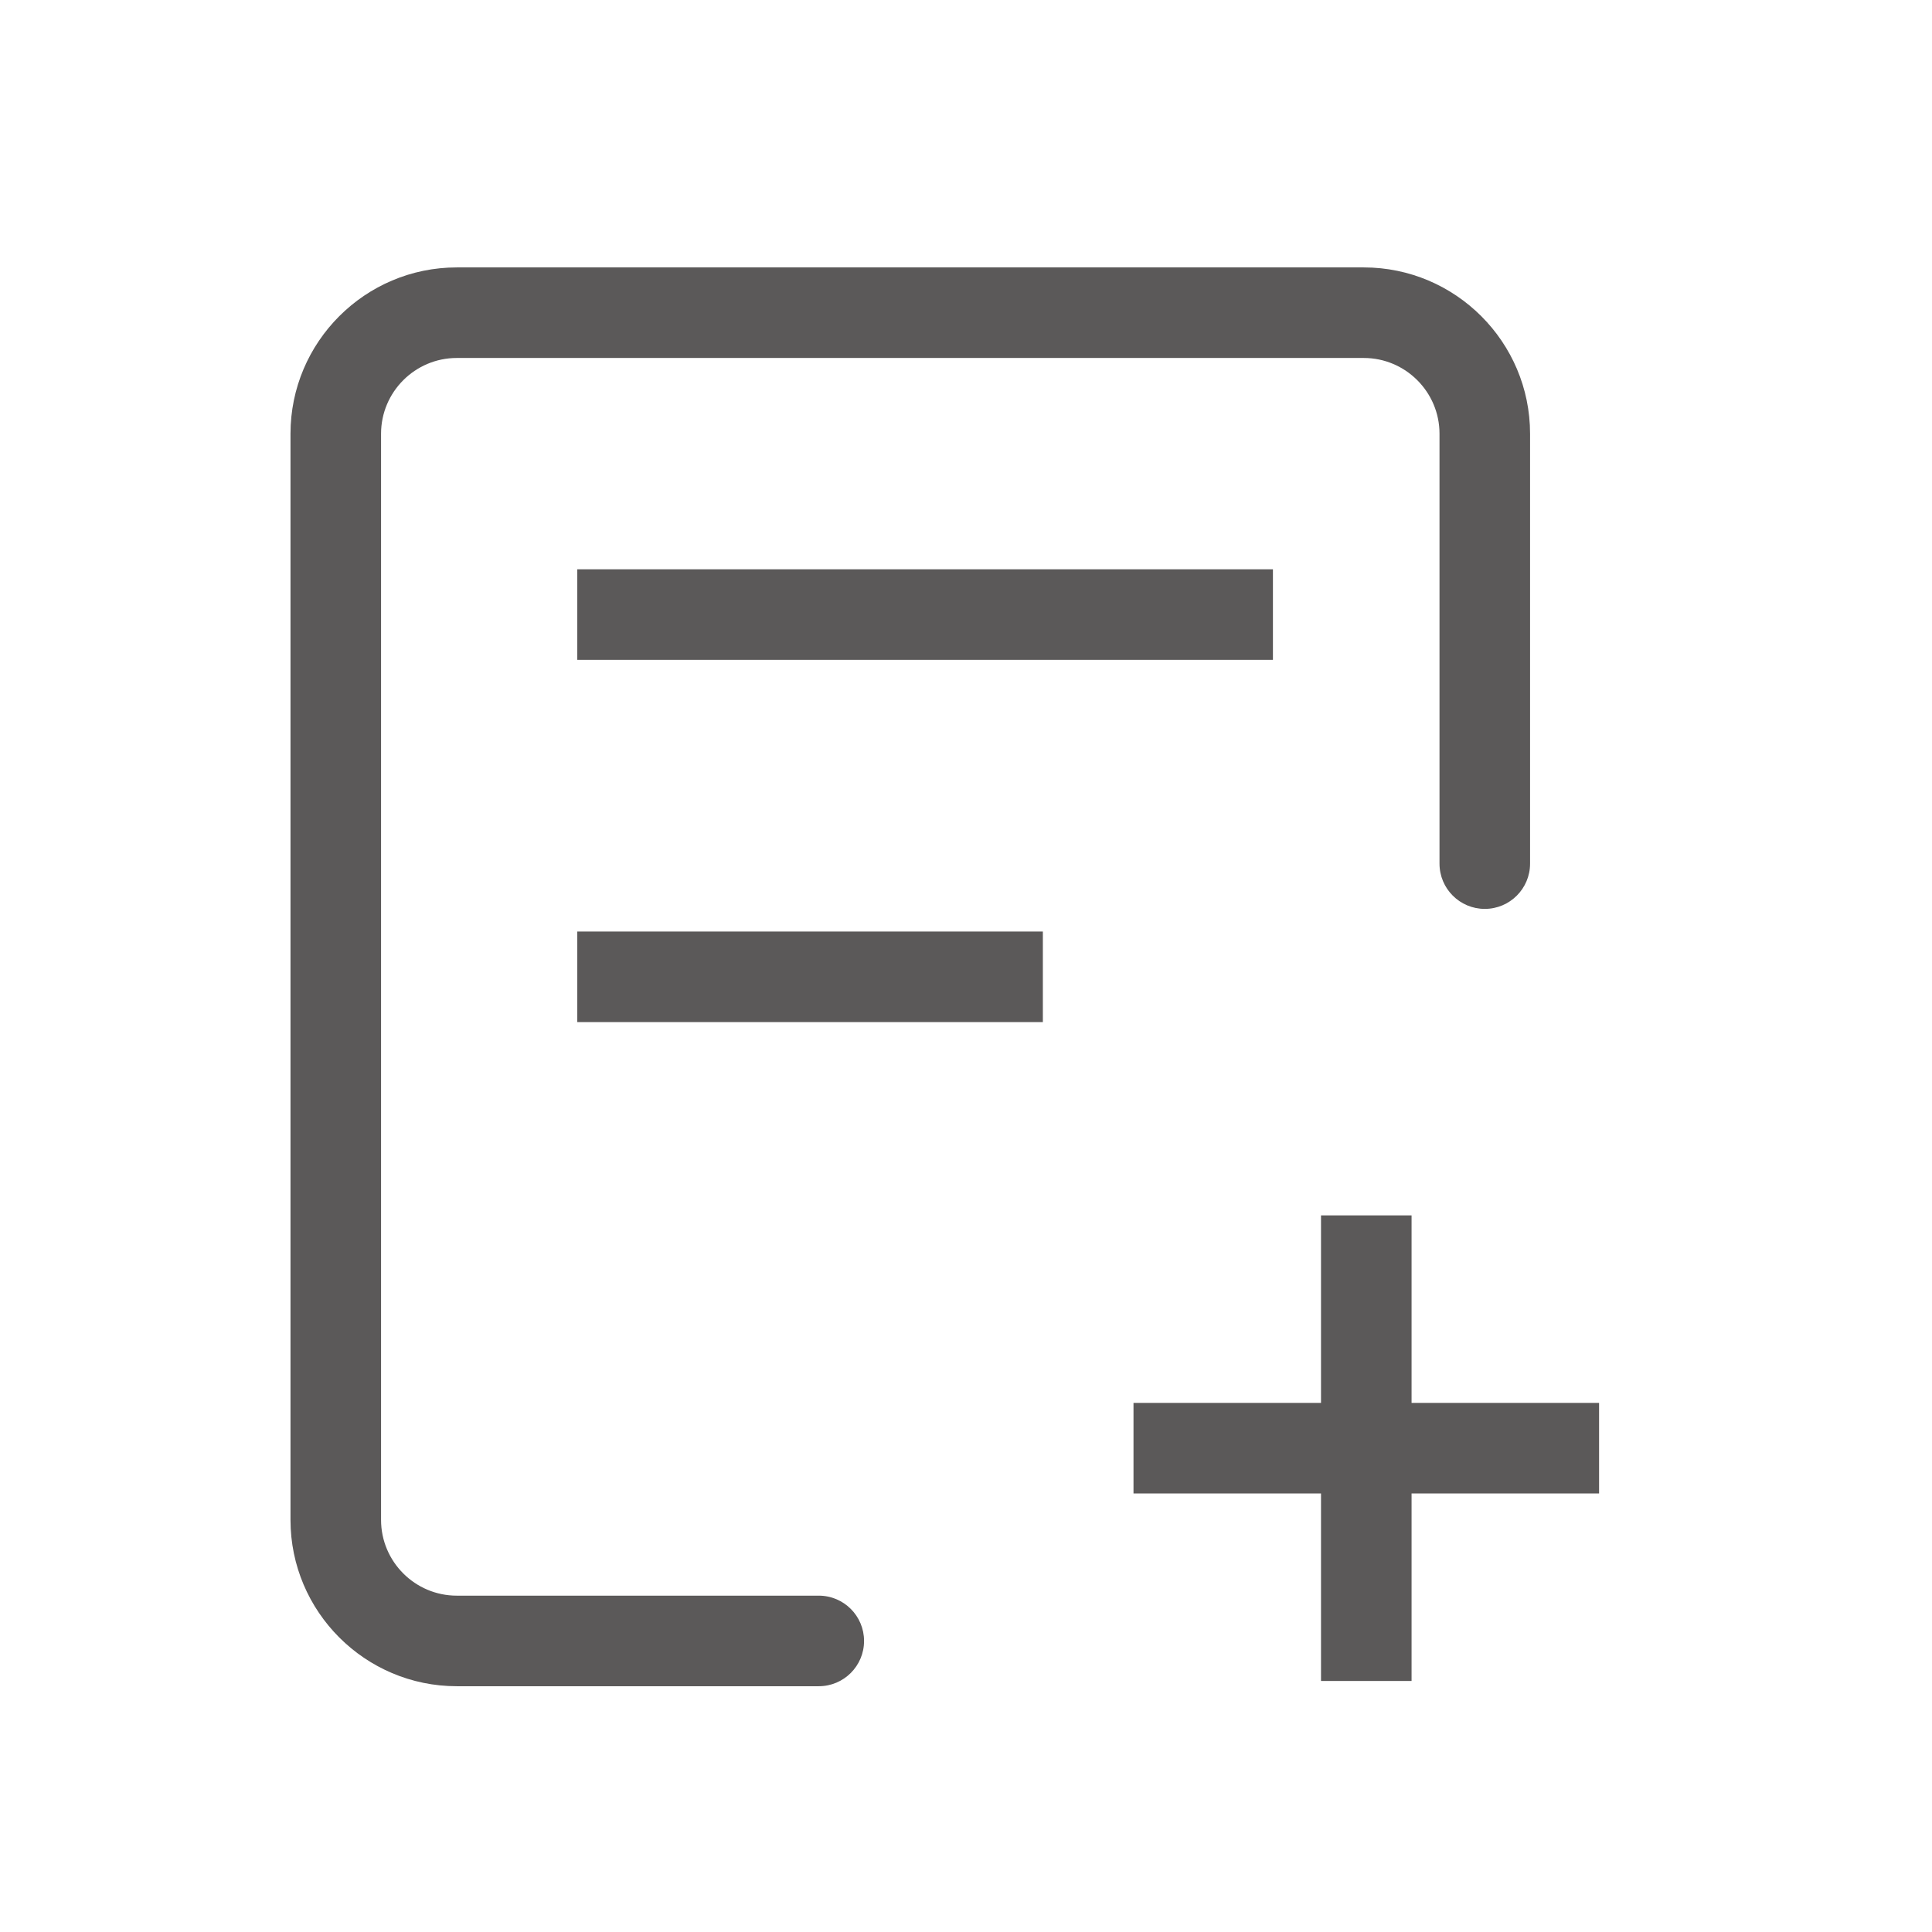 <!-- 计划 -->
<svg t="1716977075163" class="icon" viewBox="0 0 1024 1024" version="1.1" xmlns="http://www.w3.org/2000/svg" p-id="2190"
  width="256" height="256">
  <path d="M600.777 743.564h246.768v48H600.777z" p-id="2191" fill="#5B5959"></path>
  <path d="M700.161 644.181h48v246.768h-48z" p-id="2192" fill="#5B5959"></path>
  <path
    d="M433.969 893.734H242.126c-48.61 0-88.158-39.547-88.158-88.157V229.892c0-48.61 39.547-88.157 88.158-88.157h480.685c48.61 0 88.157 39.547 88.157 88.157v227.843c0 13.255-10.745 24-24 24s-24-10.745-24-24V229.892c0-22.143-18.015-40.157-40.157-40.157H242.126c-22.143 0-40.158 18.015-40.158 40.157v575.685c0 22.143 18.015 40.157 40.158 40.157h191.842c13.255 0 24 10.745 24 24s-10.744 24-23.999 24z"
    p-id="2193" fill="#5B5959"></path>
  <path d="M305.969 301.735h368.71v48h-368.71zM305.969 493.734h246.768v48H305.969z" p-id="2194" fill="#5B5959"></path>
</svg>
